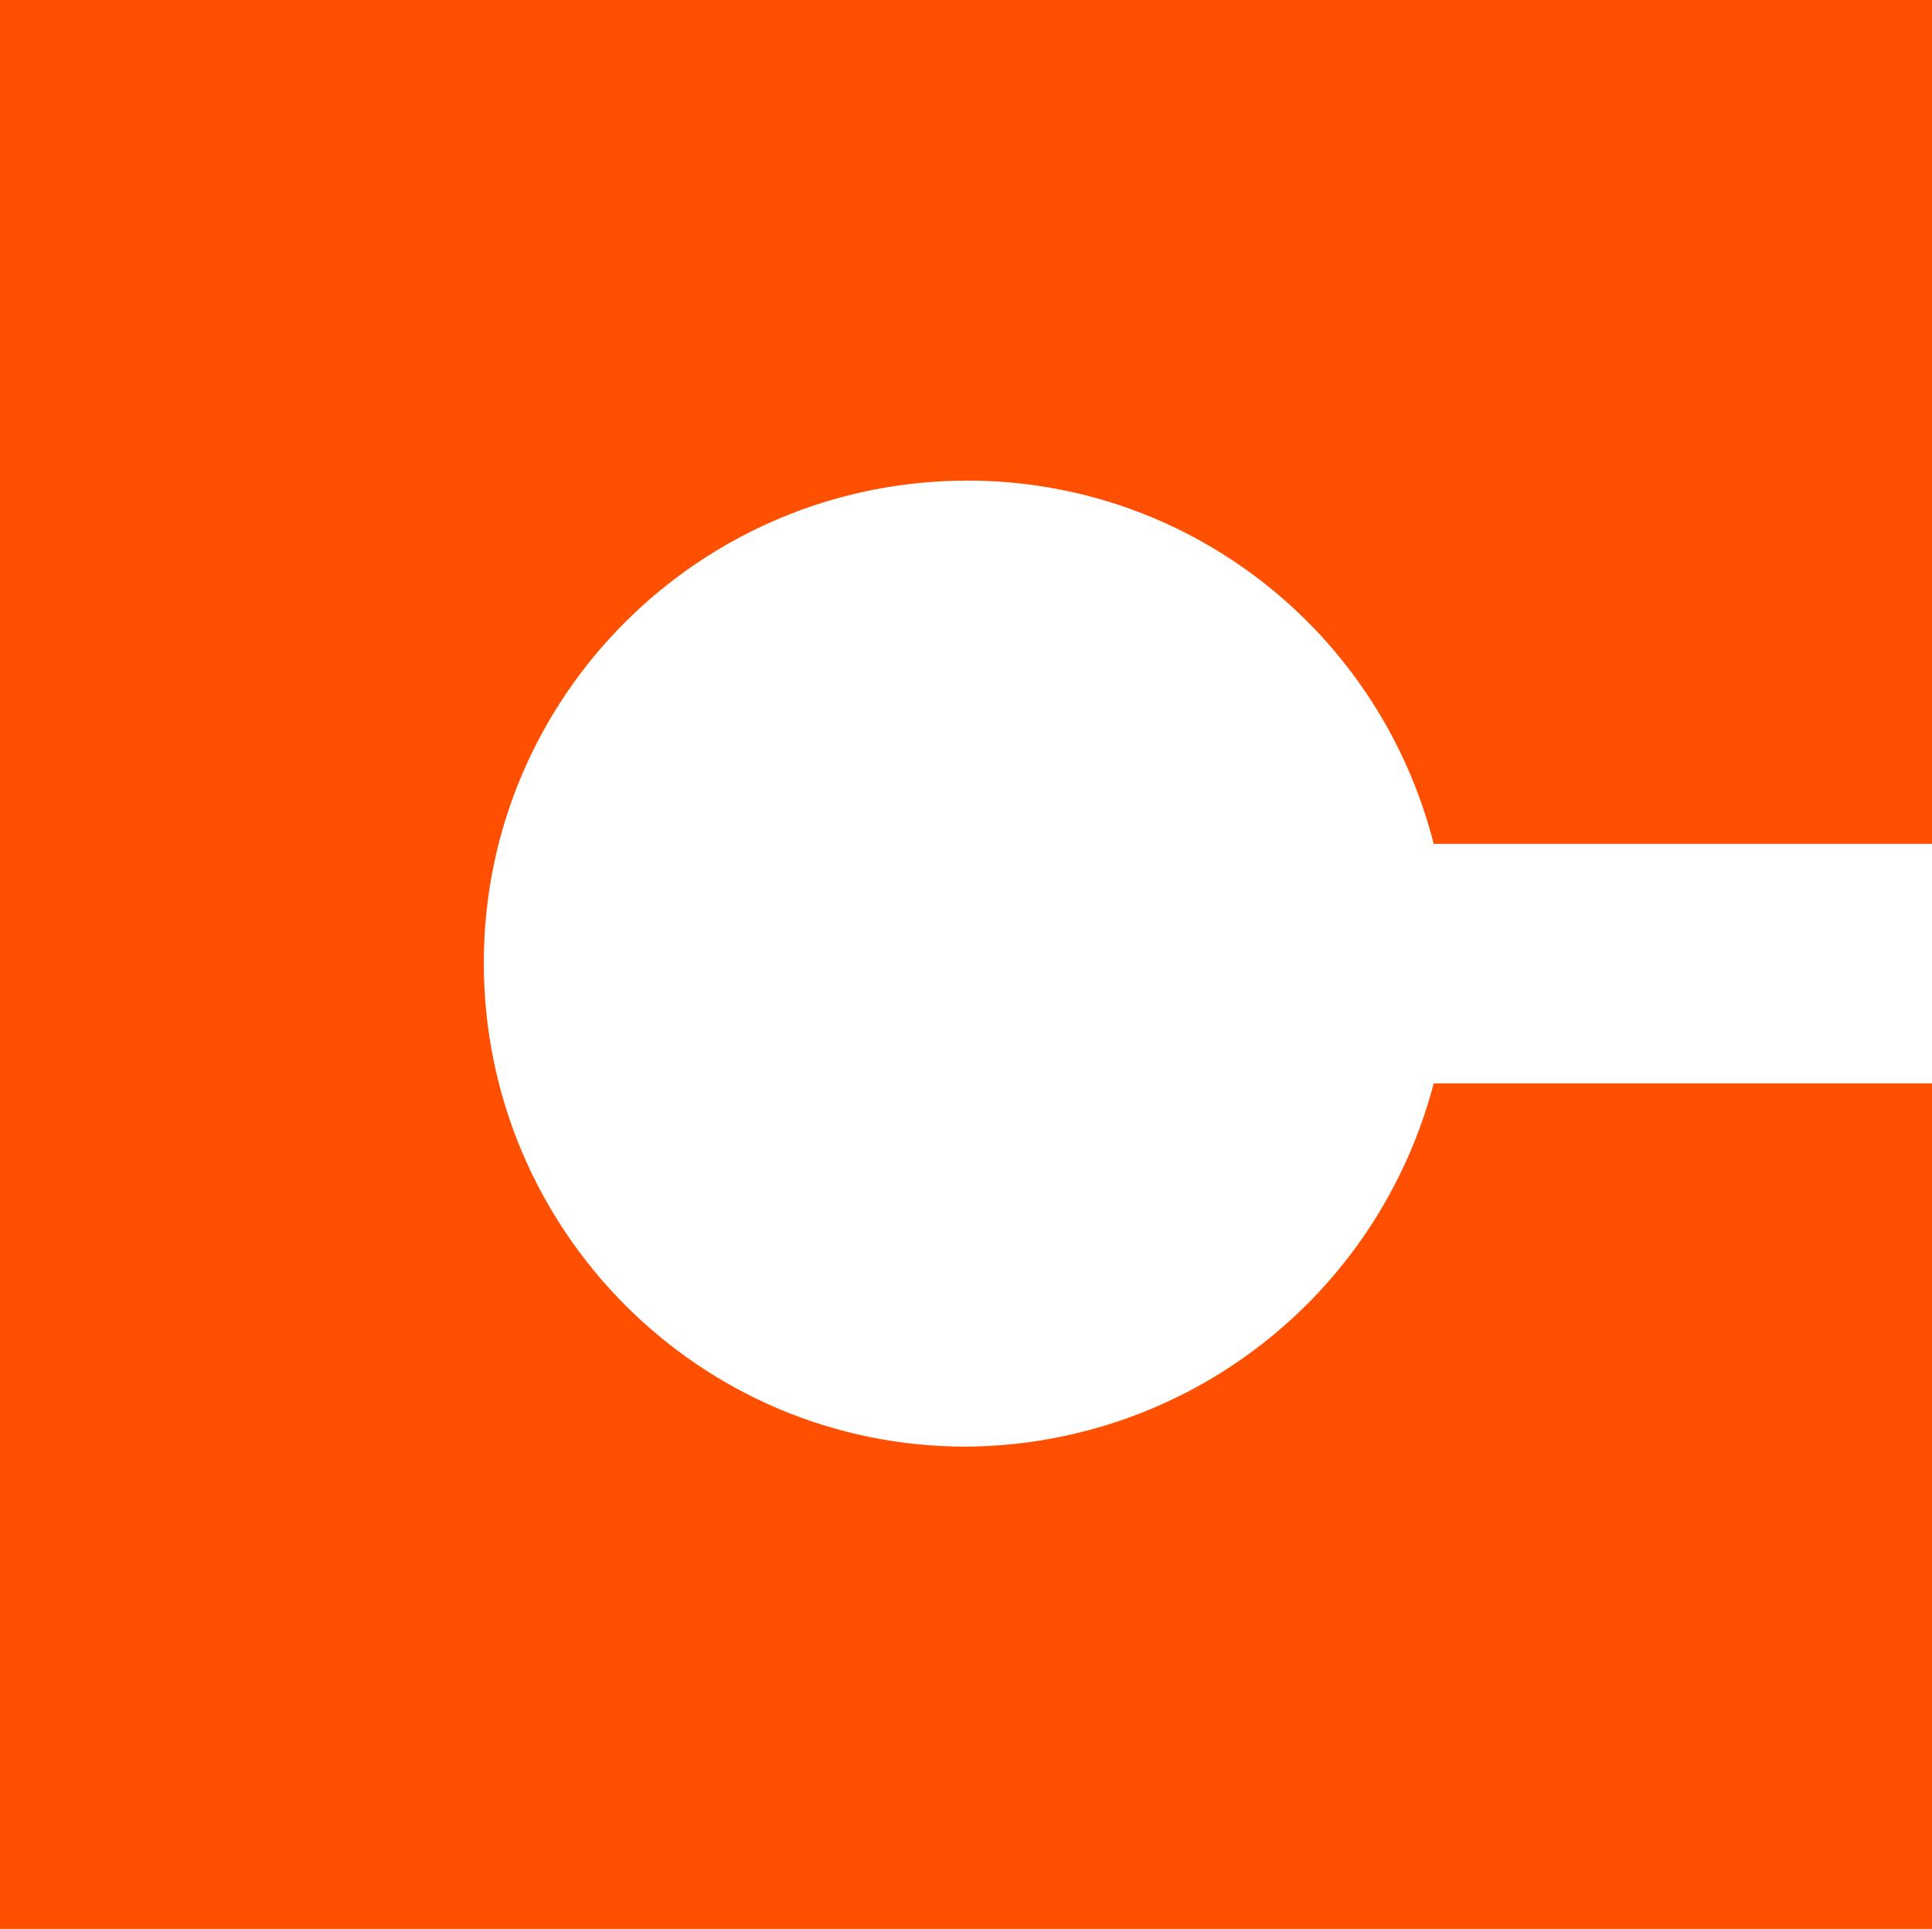 <svg id="Layer_1" data-name="Layer 1" xmlns="http://www.w3.org/2000/svg" viewBox="62.5 59.868 120.2 120"><defs><style>.cls-1{fill:#0a3d6b;}.cls-2{fill:#658d1b;}.cls-3{fill:#ea7600;}</style></defs><path d="M122.6 149.868c-16.6 0-30-13.5-30-30.1s13.5-30 30.1-30c13.7 0 25.6 9.3 29 22.6h31v-52.5H62.5v120h120.2v-52.6h-31c-3.5 13.3-15.4 22.5-29.1 22.6" fill="#fe5000"></path></svg>
